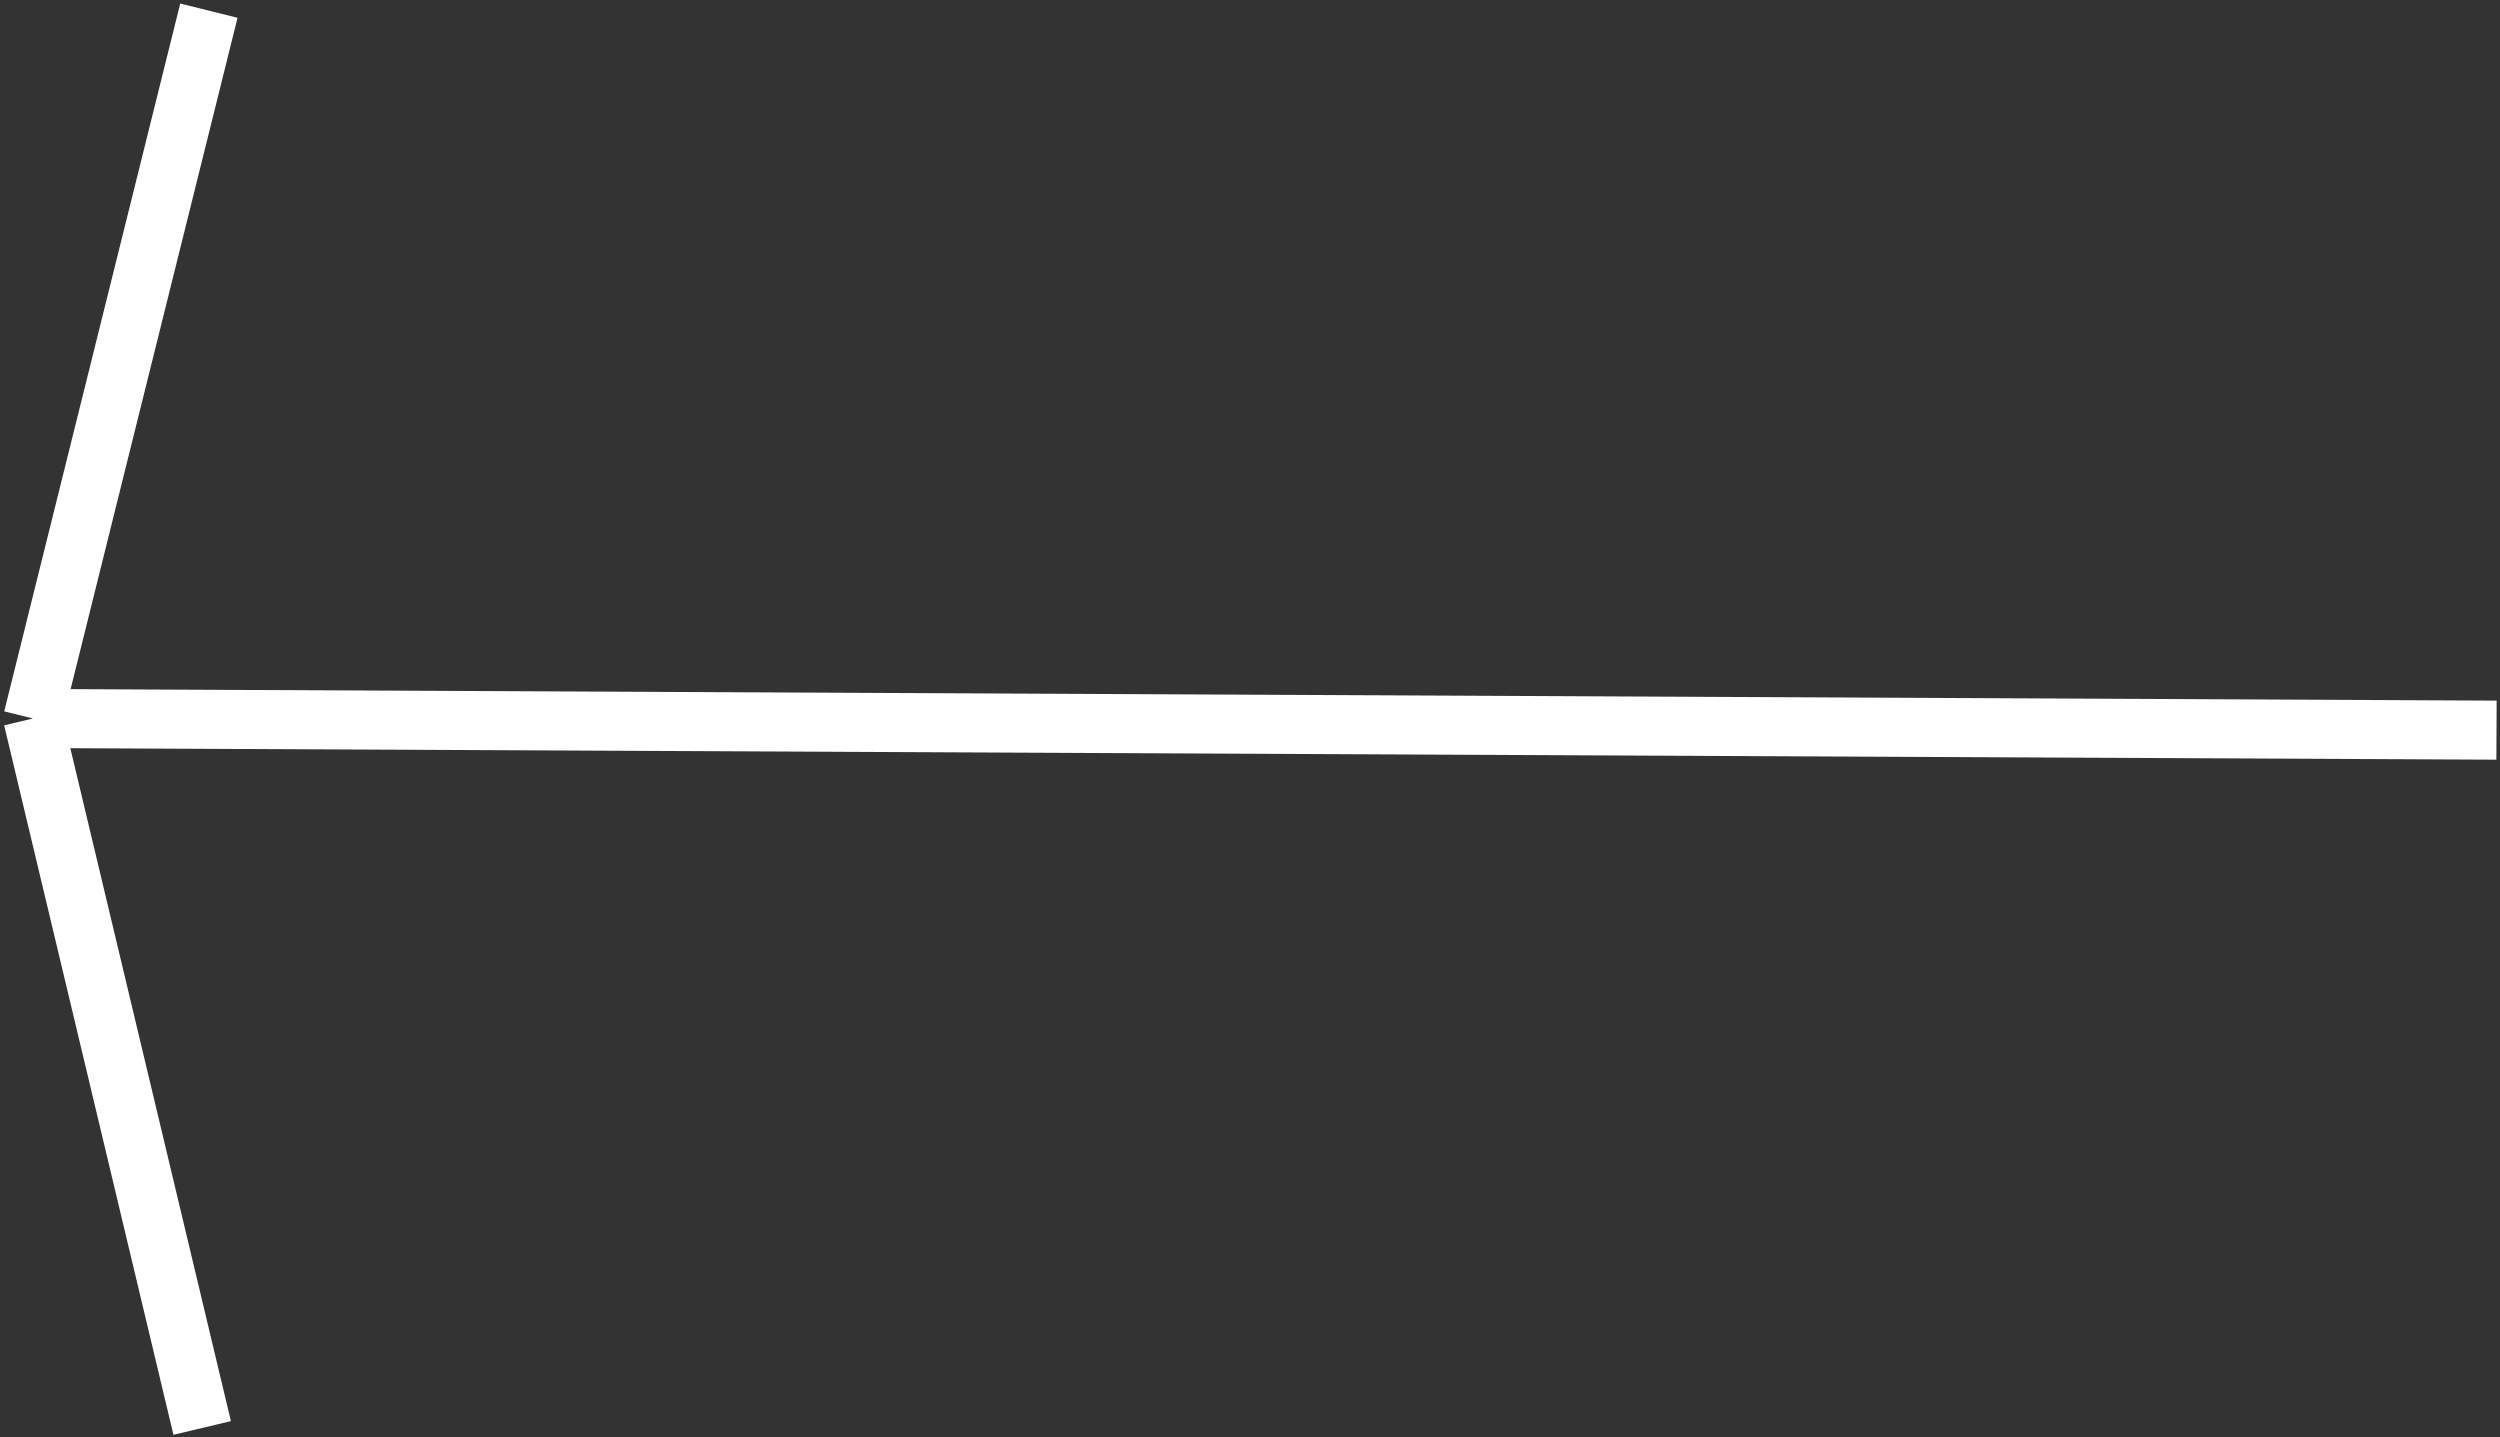 <svg width="254" height="146" viewBox="0 0 254 146" fill="none" xmlns="http://www.w3.org/2000/svg">
<rect x="0" y="0" width="254" height="146" fill="#333333" stroke="none"/>
<path d="M253.645 74.183L3.341 72.999M3.341 72.999L20.542 145.081M3.341 72.999L21.223 1.083" stroke="white" stroke-width="6"/>
</svg>
